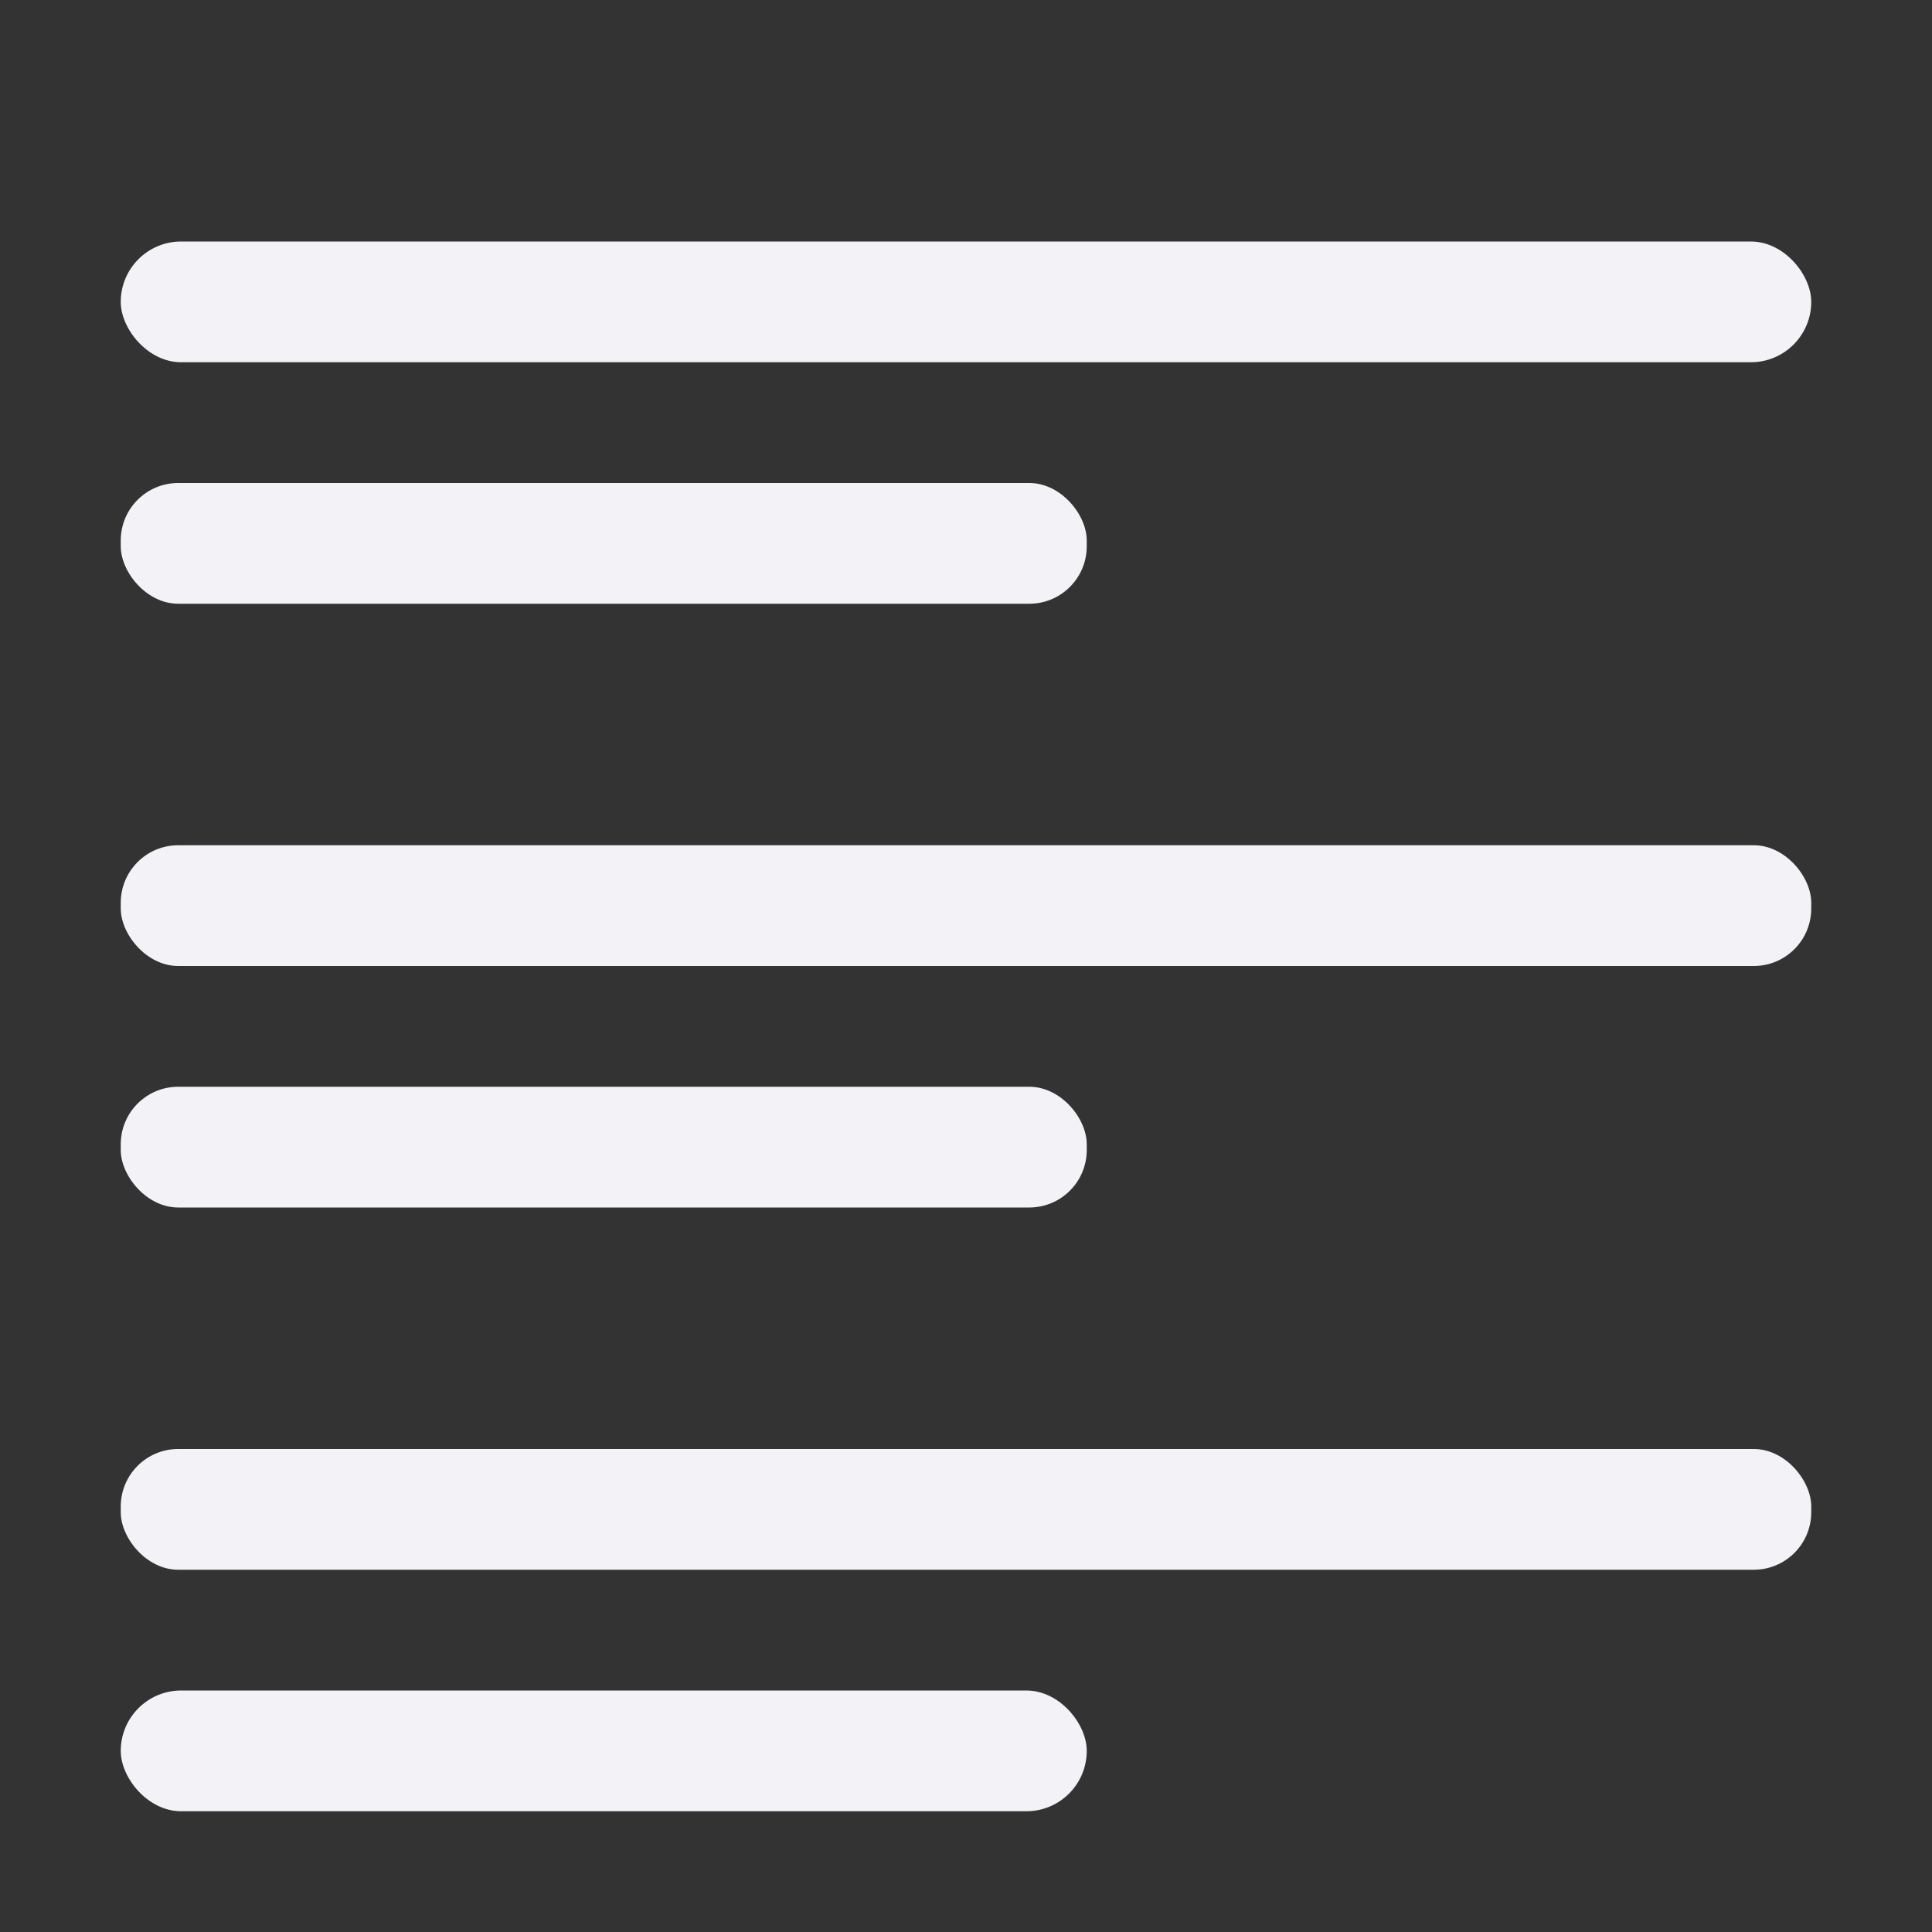 <svg viewBox="0 0 16 16" xmlns="http://www.w3.org/2000/svg"><rect x="0" y="0" width="16" height="16" fill="#333333" stroke="none"/><g fill="#f2f2f7"><rect height="1" ry=".5" width="14" x="1" y="2"/><rect height="1" ry=".476" width="14" x="1" y="12"/><rect height="1" ry=".5" width="8" x="1" y="14"/><rect height="1" ry=".476" width="8" x="1" y="4"/><rect height="1" ry=".476" width="8" x="1" y="9"/><rect height="1" ry=".476" width="14" x="1" y="7"/></g></svg>